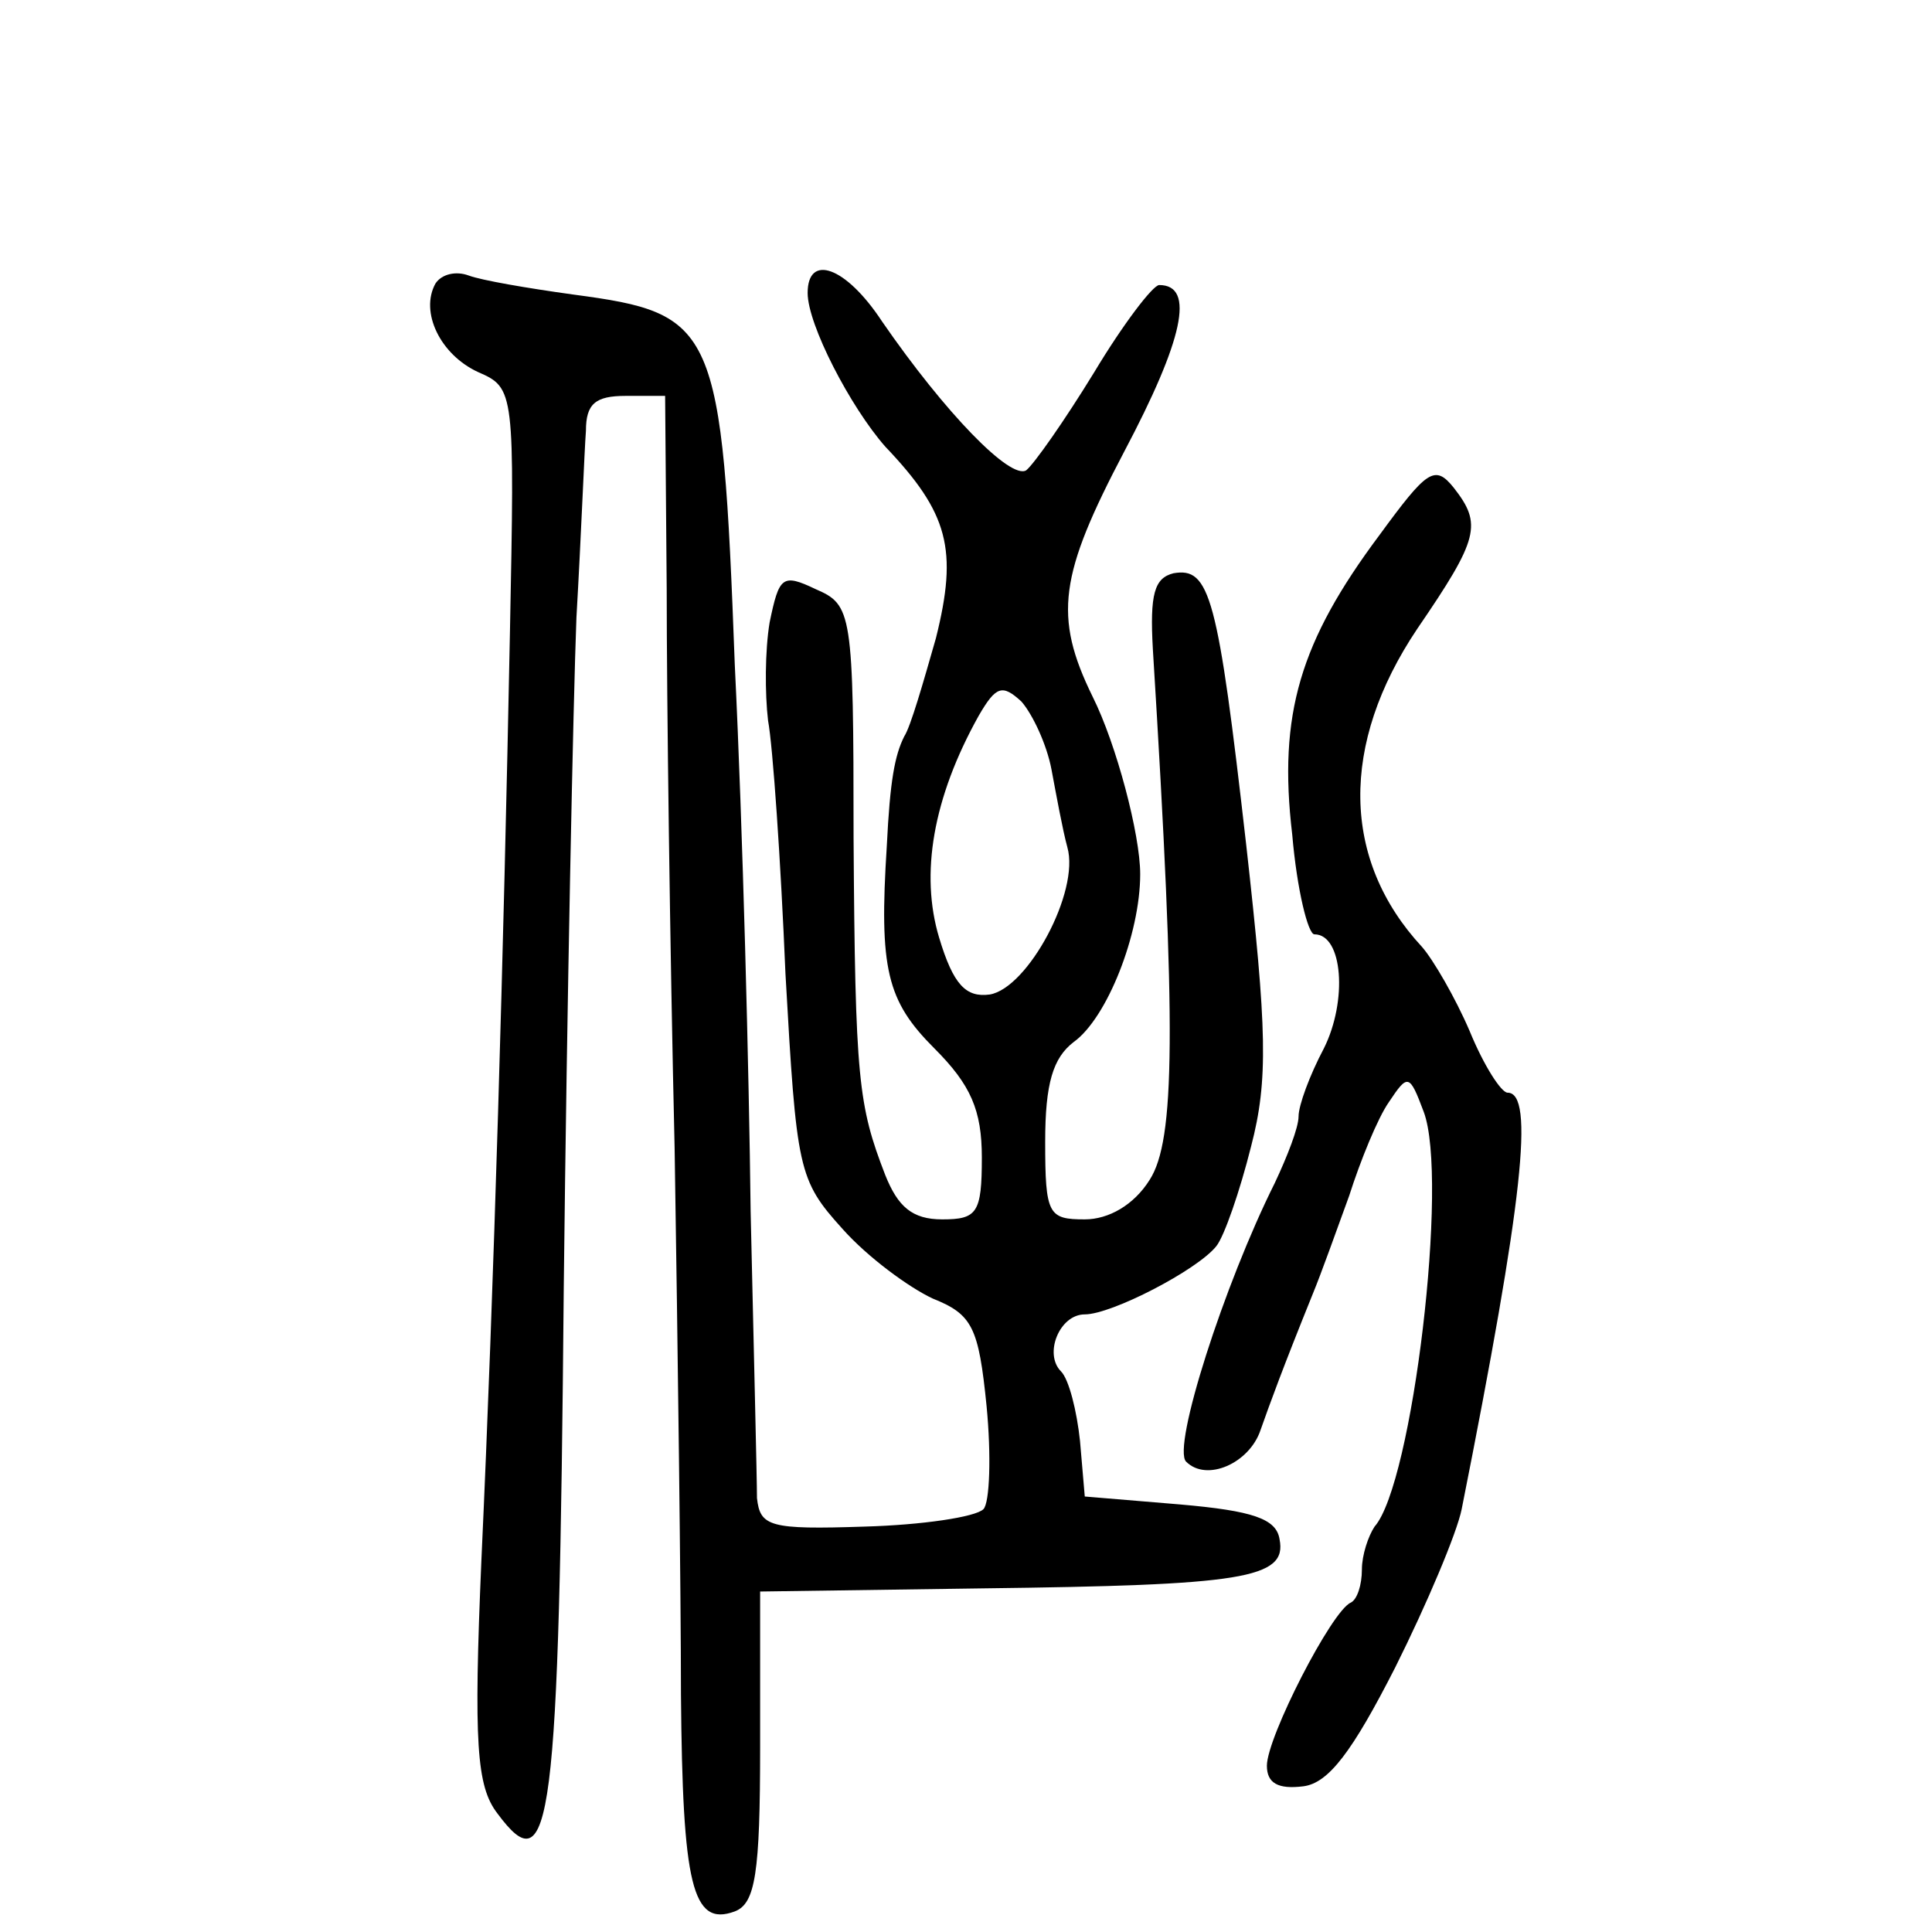 <?xml version="1.0" standalone="no"?>
<!DOCTYPE svg PUBLIC "-//W3C//DTD SVG 20010904//EN"
 "http://www.w3.org/TR/2001/REC-SVG-20010904/DTD/svg10.dtd">
<svg version="1.0" xmlns="http://www.w3.org/2000/svg"
 width="122pt" height="122pt" viewBox="0 0 122 122"
 preserveAspectRatio="xMidYMid meet">
<g transform="translate(0,122) scale(0.1,-0.1)"
fill="#000000" stroke="none">
<path d="M275 1041 c-10 -18 3 -45 27 -56 23 -10 23 -12 20 -165 -4 -202 -10
-411 -18 -585 -5 -116 -3 -143 10 -160 34 -46 39 -10 42 332 2 180 6 371 8
423 3 52 5 105 6 118 0 17 6 22 25 22 l25 0 1 -122 c0 -68 2 -226 5 -353 2
-126 4 -282 4 -345 1 -120 7 -147 34 -137 13 5 16 24 16 104 l0 98 141 2 c163
2 192 6 187 31 -2 13 -17 18 -63 22 l-60 5 -3 35 c-2 19 -7 39 -12 44 -11 11
-1 36 15 36 17 0 71 28 83 43 5 6 15 35 22 63 11 42 10 74 -3 190 -18 158 -23
176 -46 172 -12 -3 -15 -13 -13 -48 15 -242 14 -310 -2 -335 -10 -16 -26 -25
-41 -25 -23 0 -25 3 -25 49 0 37 5 53 18 63 21 15 42 68 42 106 0 25 -15 82
-30 112 -25 51 -21 77 20 155 37 70 45 105 22 105 -4 0 -23 -25 -41 -55 -19
-31 -38 -58 -43 -62 -10 -6 -51 36 -91 94 -23 35 -47 43 -47 18 0 -20 27 -72
49 -97 40 -42 46 -65 32 -121 -8 -28 -16 -56 -20 -62 -6 -12 -9 -28 -11 -69
-5 -78 0 -98 30 -128 23 -23 30 -39 30 -69 0 -35 -3 -39 -25 -39 -19 0 -28 8
-36 28 -17 44 -19 60 -20 213 0 143 -1 147 -24 157 -21 10 -23 8 -29 -21 -3
-18 -3 -45 -1 -62 3 -16 8 -88 11 -160 7 -124 8 -130 36 -161 16 -18 42 -37
57 -44 25 -10 29 -18 34 -68 3 -31 2 -61 -2 -65 -5 -5 -39 -10 -75 -11 -60 -2
-66 0 -68 18 0 12 -2 93 -4 181 -1 88 -5 243 -10 345 -8 215 -12 222 -102 234
-29 4 -58 9 -66 12 -8 3 -17 1 -21 -5z m389 -307 c3 -16 7 -38 10 -49 8 -28
-25 -89 -49 -93 -15 -2 -23 6 -32 36 -12 40 -4 88 25 140 11 19 15 20 27 9 7
-8 16 -27 19 -43z"/>
<path d="M871 882 c-50 -67 -64 -113 -55 -189 3 -35 10 -63 14 -63 18 0 21
-42 6 -72 -9 -17 -16 -36 -16 -43 0 -7 -7 -25 -15 -42 -32 -64 -65 -167 -56
-176 13 -13 40 -1 47 20 6 17 14 39 33 86 5 12 15 40 23 62 7 22 18 49 25 59
12 18 13 18 22 -6 16 -42 -7 -235 -31 -262 -4 -6 -8 -18 -8 -27 0 -10 -3 -19
-7 -21 -12 -5 -53 -85 -53 -103 0 -11 7 -15 23 -13 16 2 31 22 58 75 20 40 39
85 42 100 39 196 46 263 29 263 -4 0 -15 17 -24 39 -9 21 -23 45 -30 53 -51
55 -52 128 -3 201 39 57 41 66 23 89 -12 15 -17 11 -47 -30z"/>
</g>
</svg>
